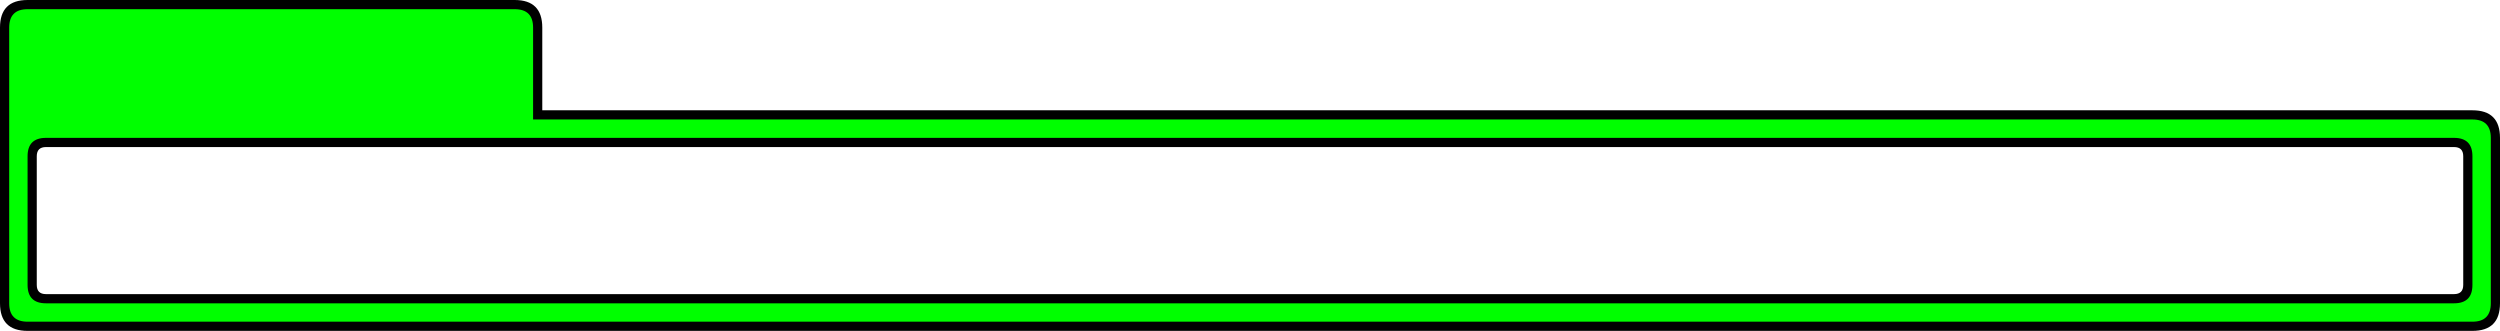 <?xml version="1.0" encoding="UTF-8" standalone="no"?>
<svg xmlns:xlink="http://www.w3.org/1999/xlink" height="36.0px" width="272.0px" xmlns="http://www.w3.org/2000/svg">
  <g transform="matrix(1.0, 0.0, 0.0, 1.0, 3.0, 15.0)">
    <path d="M56.0 -3.0 L266.0 -3.0 Q269.0 -3.0 269.0 0.0 L269.0 18.0 Q269.0 21.0 266.0 21.0 L0.0 21.0 Q-3.0 21.0 -3.0 18.0 L-3.0 -12.0 Q-3.0 -15.0 0.0 -15.0 L53.0 -15.0 Q56.0 -15.0 56.0 -12.0 L56.0 -3.0 M264.0 1.0 L2.0 1.0 Q1.0 1.0 1.0 2.0 L1.0 16.0 Q1.0 17.0 2.0 17.0 L264.0 17.0 Q265.0 17.0 265.0 16.0 L265.0 2.0 Q265.0 1.0 264.0 1.0" fill="#000000" fill-rule="evenodd" stroke="none"/>
    <path d="M53.0 -14.0 Q55.0 -14.0 55.0 -12.0 L55.0 -2.0 266.0 -2.0 Q268.0 -2.0 268.0 0.0 L268.0 18.0 Q268.0 20.0 266.0 20.0 L0.0 20.0 Q-2.0 20.0 -2.0 18.0 L-2.0 -12.0 Q-2.0 -14.0 0.0 -14.0 L53.0 -14.0 M266.0 2.0 Q266.0 0.0 264.0 0.0 L2.0 0.0 Q0.0 0.0 0.0 2.0 L0.0 16.0 Q0.0 18.0 2.0 18.0 L264.0 18.0 Q266.0 18.0 266.0 16.0 L266.0 2.0" fill="#00ff00" fill-rule="evenodd" stroke="none"/>
  </g>
</svg>
